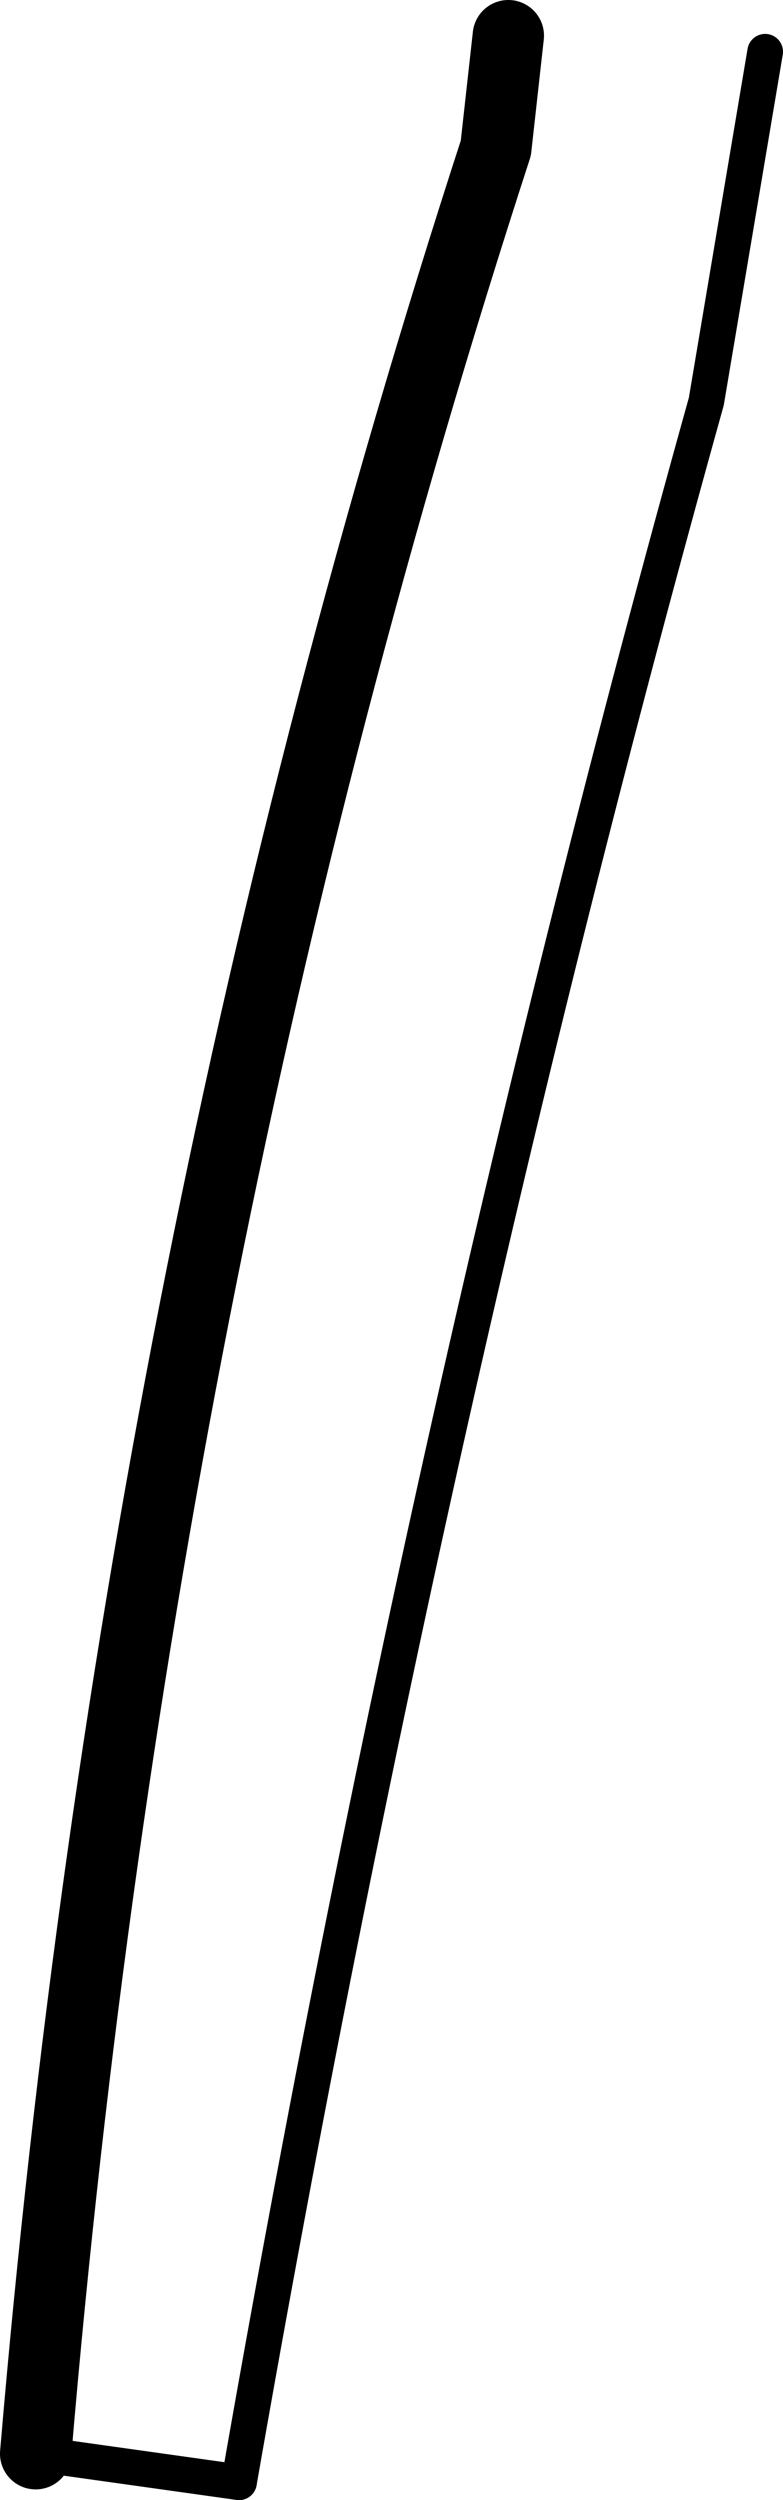 <?xml version="1.0" encoding="UTF-8" standalone="no"?>
<svg xmlns:xlink="http://www.w3.org/1999/xlink" height="70.05px" width="21.95px" xmlns="http://www.w3.org/2000/svg">
  <g transform="matrix(1.0, 0.0, 0.0, 1.0, -175.95, -229.75)">
    <path d="M176.95 298.5 Q179.8 264.8 189.85 233.9 L190.2 230.75" fill="none" stroke="#000000" stroke-linecap="round" stroke-linejoin="round" stroke-width="2.0"/>
    <path d="M182.65 299.3 L176.95 298.5" fill="none" stroke="#000000" stroke-linecap="round" stroke-linejoin="round" stroke-width="1.0"/>
    <path d="M197.4 231.2 L195.75 241.0 Q187.95 268.95 182.65 299.3" fill="none" stroke="#000000" stroke-linecap="round" stroke-linejoin="round" stroke-width="1.0"/>
  </g>
</svg>
